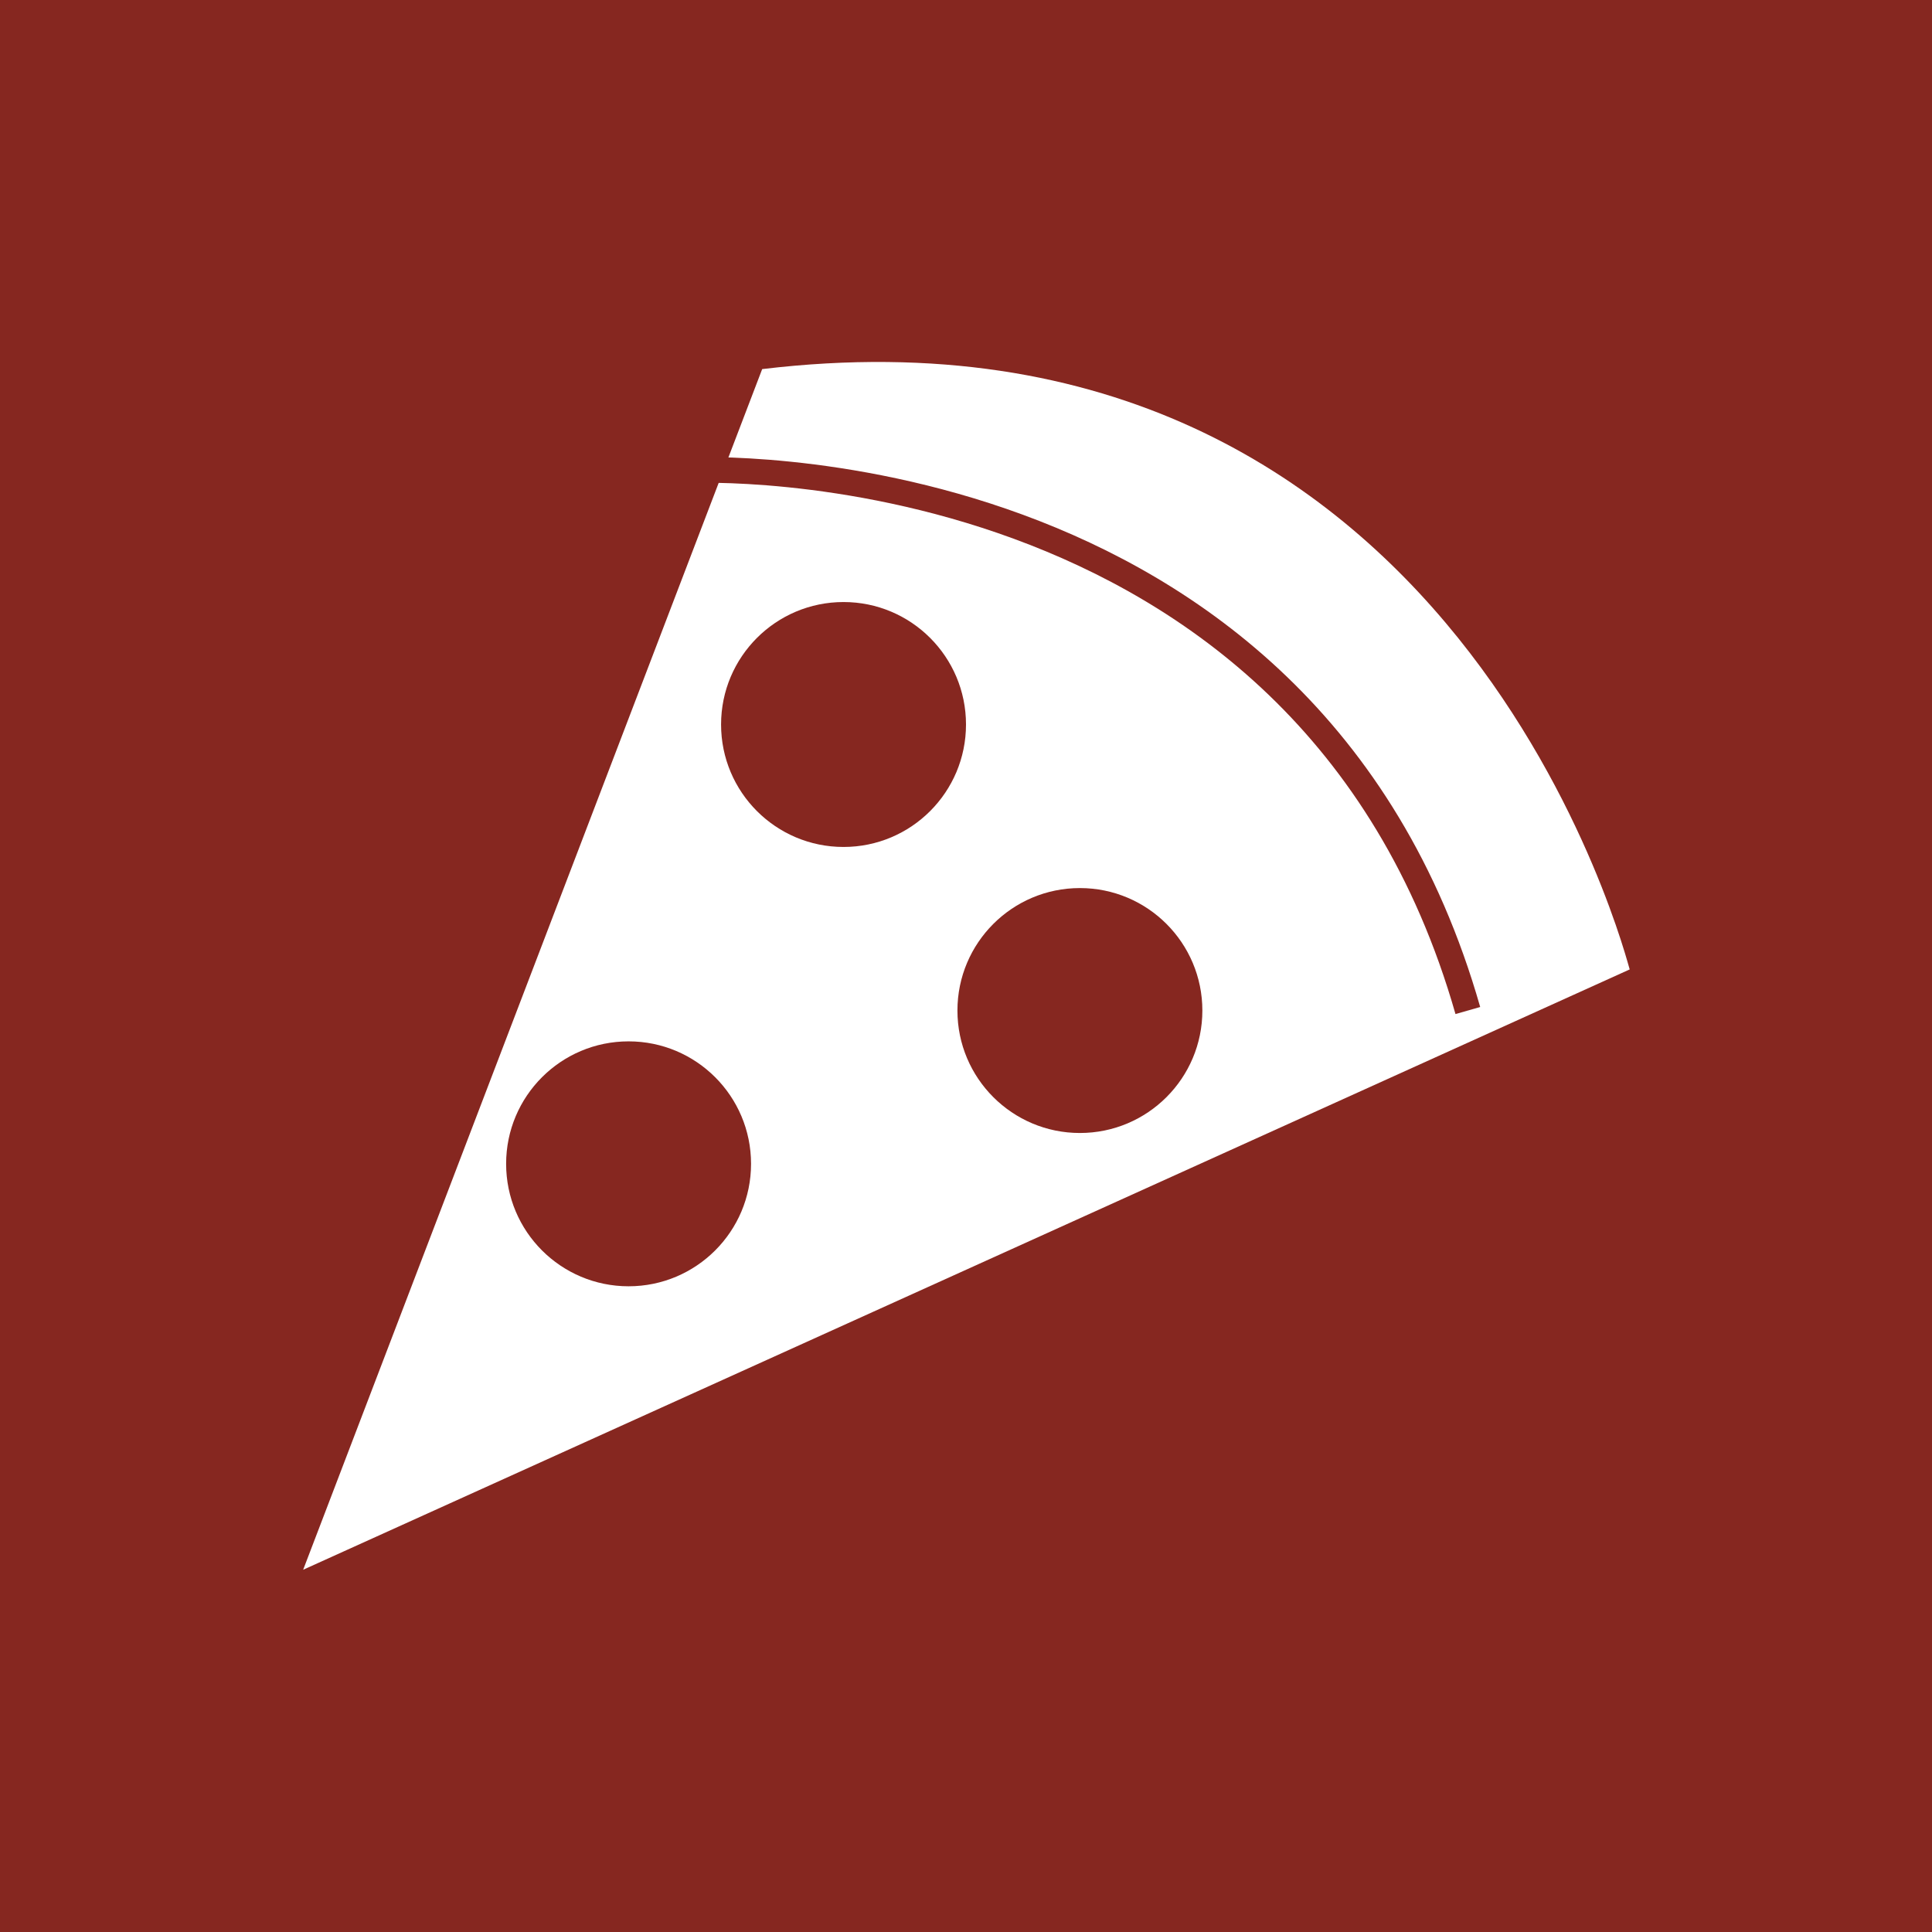 <svg enable-background="new 0 0 225.6 225.6" viewBox="0 0 225.6 225.6" xmlns="http://www.w3.org/2000/svg"><path d="m0 0h225.6v225.6h-225.6z" fill="#862720"/><path d="m89 43.1-53.6 140.2 154.9-70.1c-.1 0-19.6-79.9-101.3-70.1z" fill="#fff"/><path d="m80.7 54.9s71.7-3.4 90.7 63.1" fill="none" stroke="#862720" stroke-miterlimit="10" stroke-width="3"/><g fill="#862720"><circle cx="98.5" cy="84.6" r="14.3"/><circle cx="126.1" cy="118" r="14.3"/><circle cx="73.4" cy="135.9" r="14.3"/></g></svg>